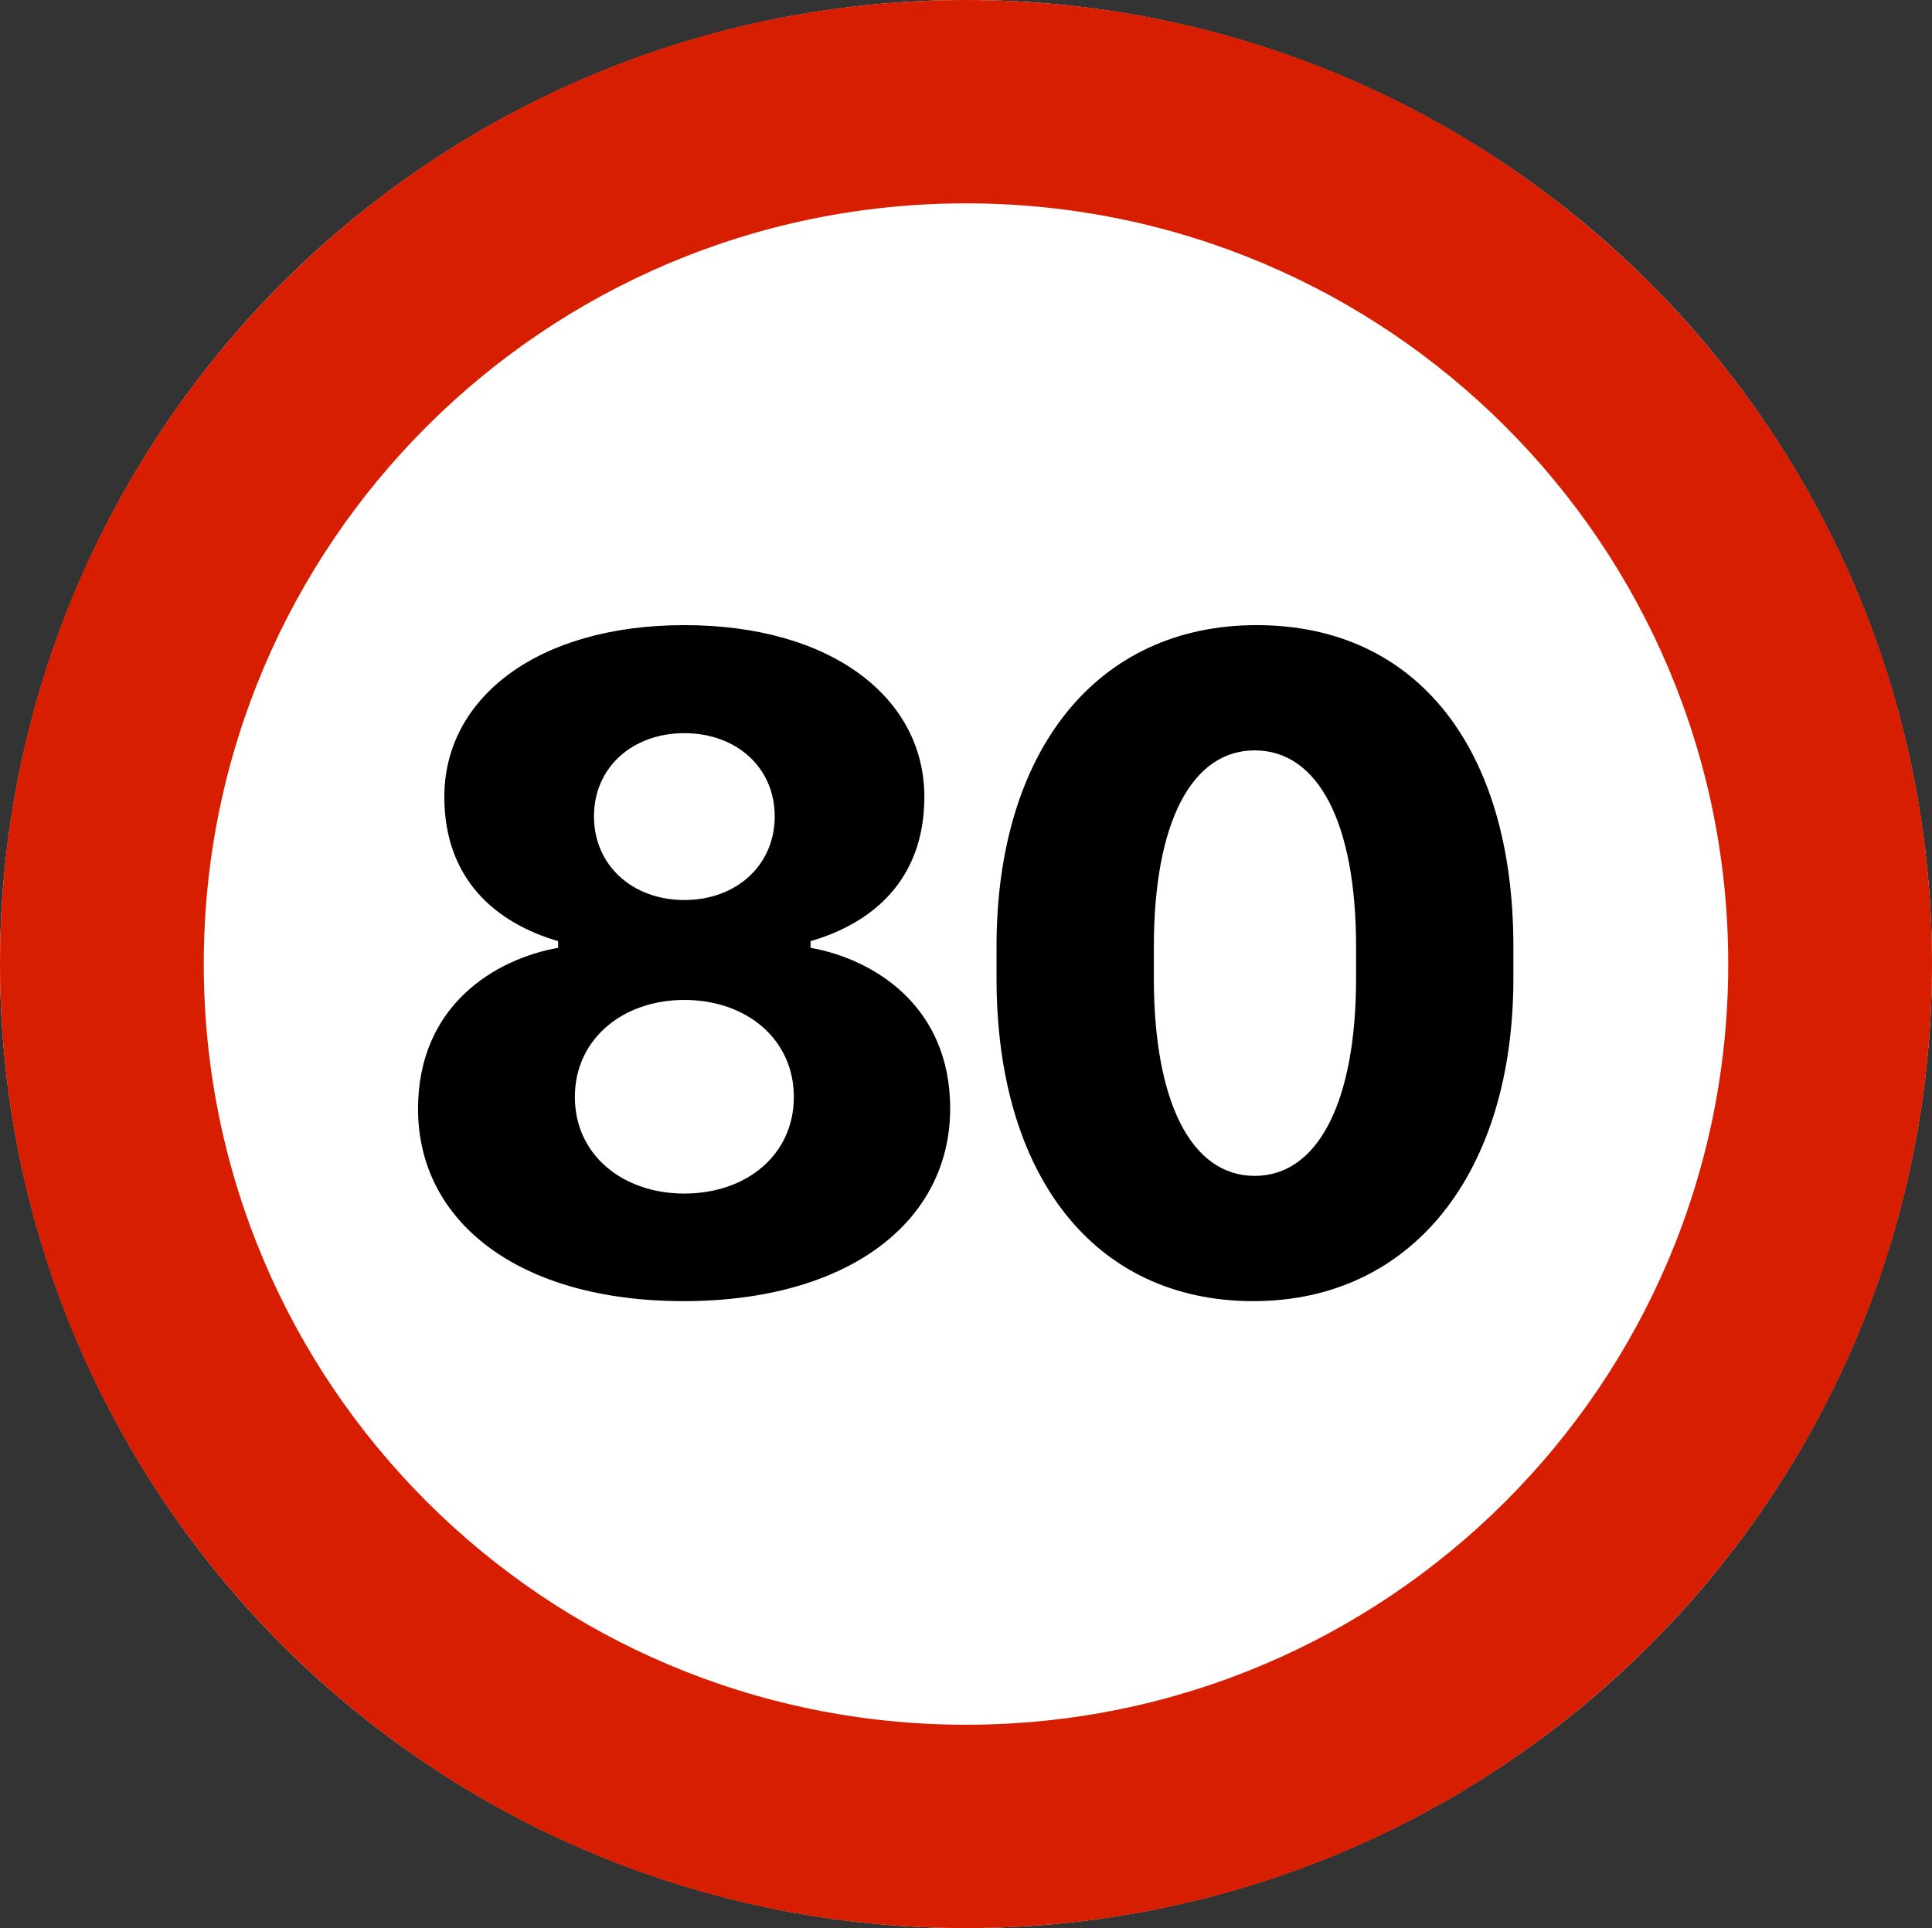 <svg xmlns="http://www.w3.org/2000/svg" width="513" height="512" viewBox="0 0 513 512">
  <rect x="0" y="0" width="513" height="512" fill="#333333" stroke="none"/>
  <g fill="none" fill-rule="evenodd">
    <ellipse cx="256.5" cy="256" fill="#FFF" rx="256.5" ry="256"/>
    <path fill="#D81E00" d="M256.5,512 C114.839,512 0,397.385 0,256 C0,114.615 114.839,0 256.5,0 C398.161,0 513,114.615 513,256 C513,397.385 398.161,512 256.5,512 Z M256.5,458 C368.279,458 458.895,367.562 458.895,256 C458.895,144.438 368.279,54 256.5,54 C144.721,54 54.105,144.438 54.105,256 C54.105,367.562 144.721,458 256.5,458 Z"/>
    <path fill="#000" fill-rule="nonzero" d="M181.459,345.512 C137.914,345.512 111,324.564 111,294.477 C111,266.801 131.693,254.613 148.197,251.693 L148.197,249.916 C131.693,245.092 117.982,233.539 117.982,211.576 C117.982,185.424 142.611,166 181.713,166 C220.941,166 245.443,185.424 245.443,211.576 C245.443,233.793 231.479,245.219 215.229,249.916 L215.229,251.693 C231.732,254.613 252.299,266.928 252.299,294.35 C252.299,324.438 225.258,345.512 181.459,345.512 Z M181.713,238.998 C195.424,238.998 205.707,229.857 205.707,216.781 C205.707,203.705 195.424,194.691 181.713,194.691 C168.002,194.691 157.719,203.705 157.719,216.781 C157.719,229.857 168.002,238.998 181.713,238.998 Z M181.713,316.947 C198.217,316.947 210.785,306.664 210.785,291.303 C210.785,275.941 198.217,265.531 181.713,265.531 C165.336,265.531 152.641,275.941 152.641,291.303 C152.641,306.664 165.336,316.947 181.713,316.947 Z M264.609,259.818 L264.609,251.312 C264.609,199.643 291.016,166 333.672,166 C376.328,166 401.846,198.881 401.846,251.312 L401.846,259.818 C401.846,311.361 375.059,345.512 332.783,345.512 C290.508,345.512 264.609,312.123 264.609,259.818 Z M306.377,251.439 L306.377,259.691 C306.377,292.826 316.406,312.25 333.164,312.25 C349.922,312.25 360.078,292.699 360.078,259.691 L360.078,251.439 C360.078,218.559 350.049,199.262 333.164,199.262 C316.406,199.262 306.377,218.432 306.377,251.439 Z"/>
  </g>
</svg>

